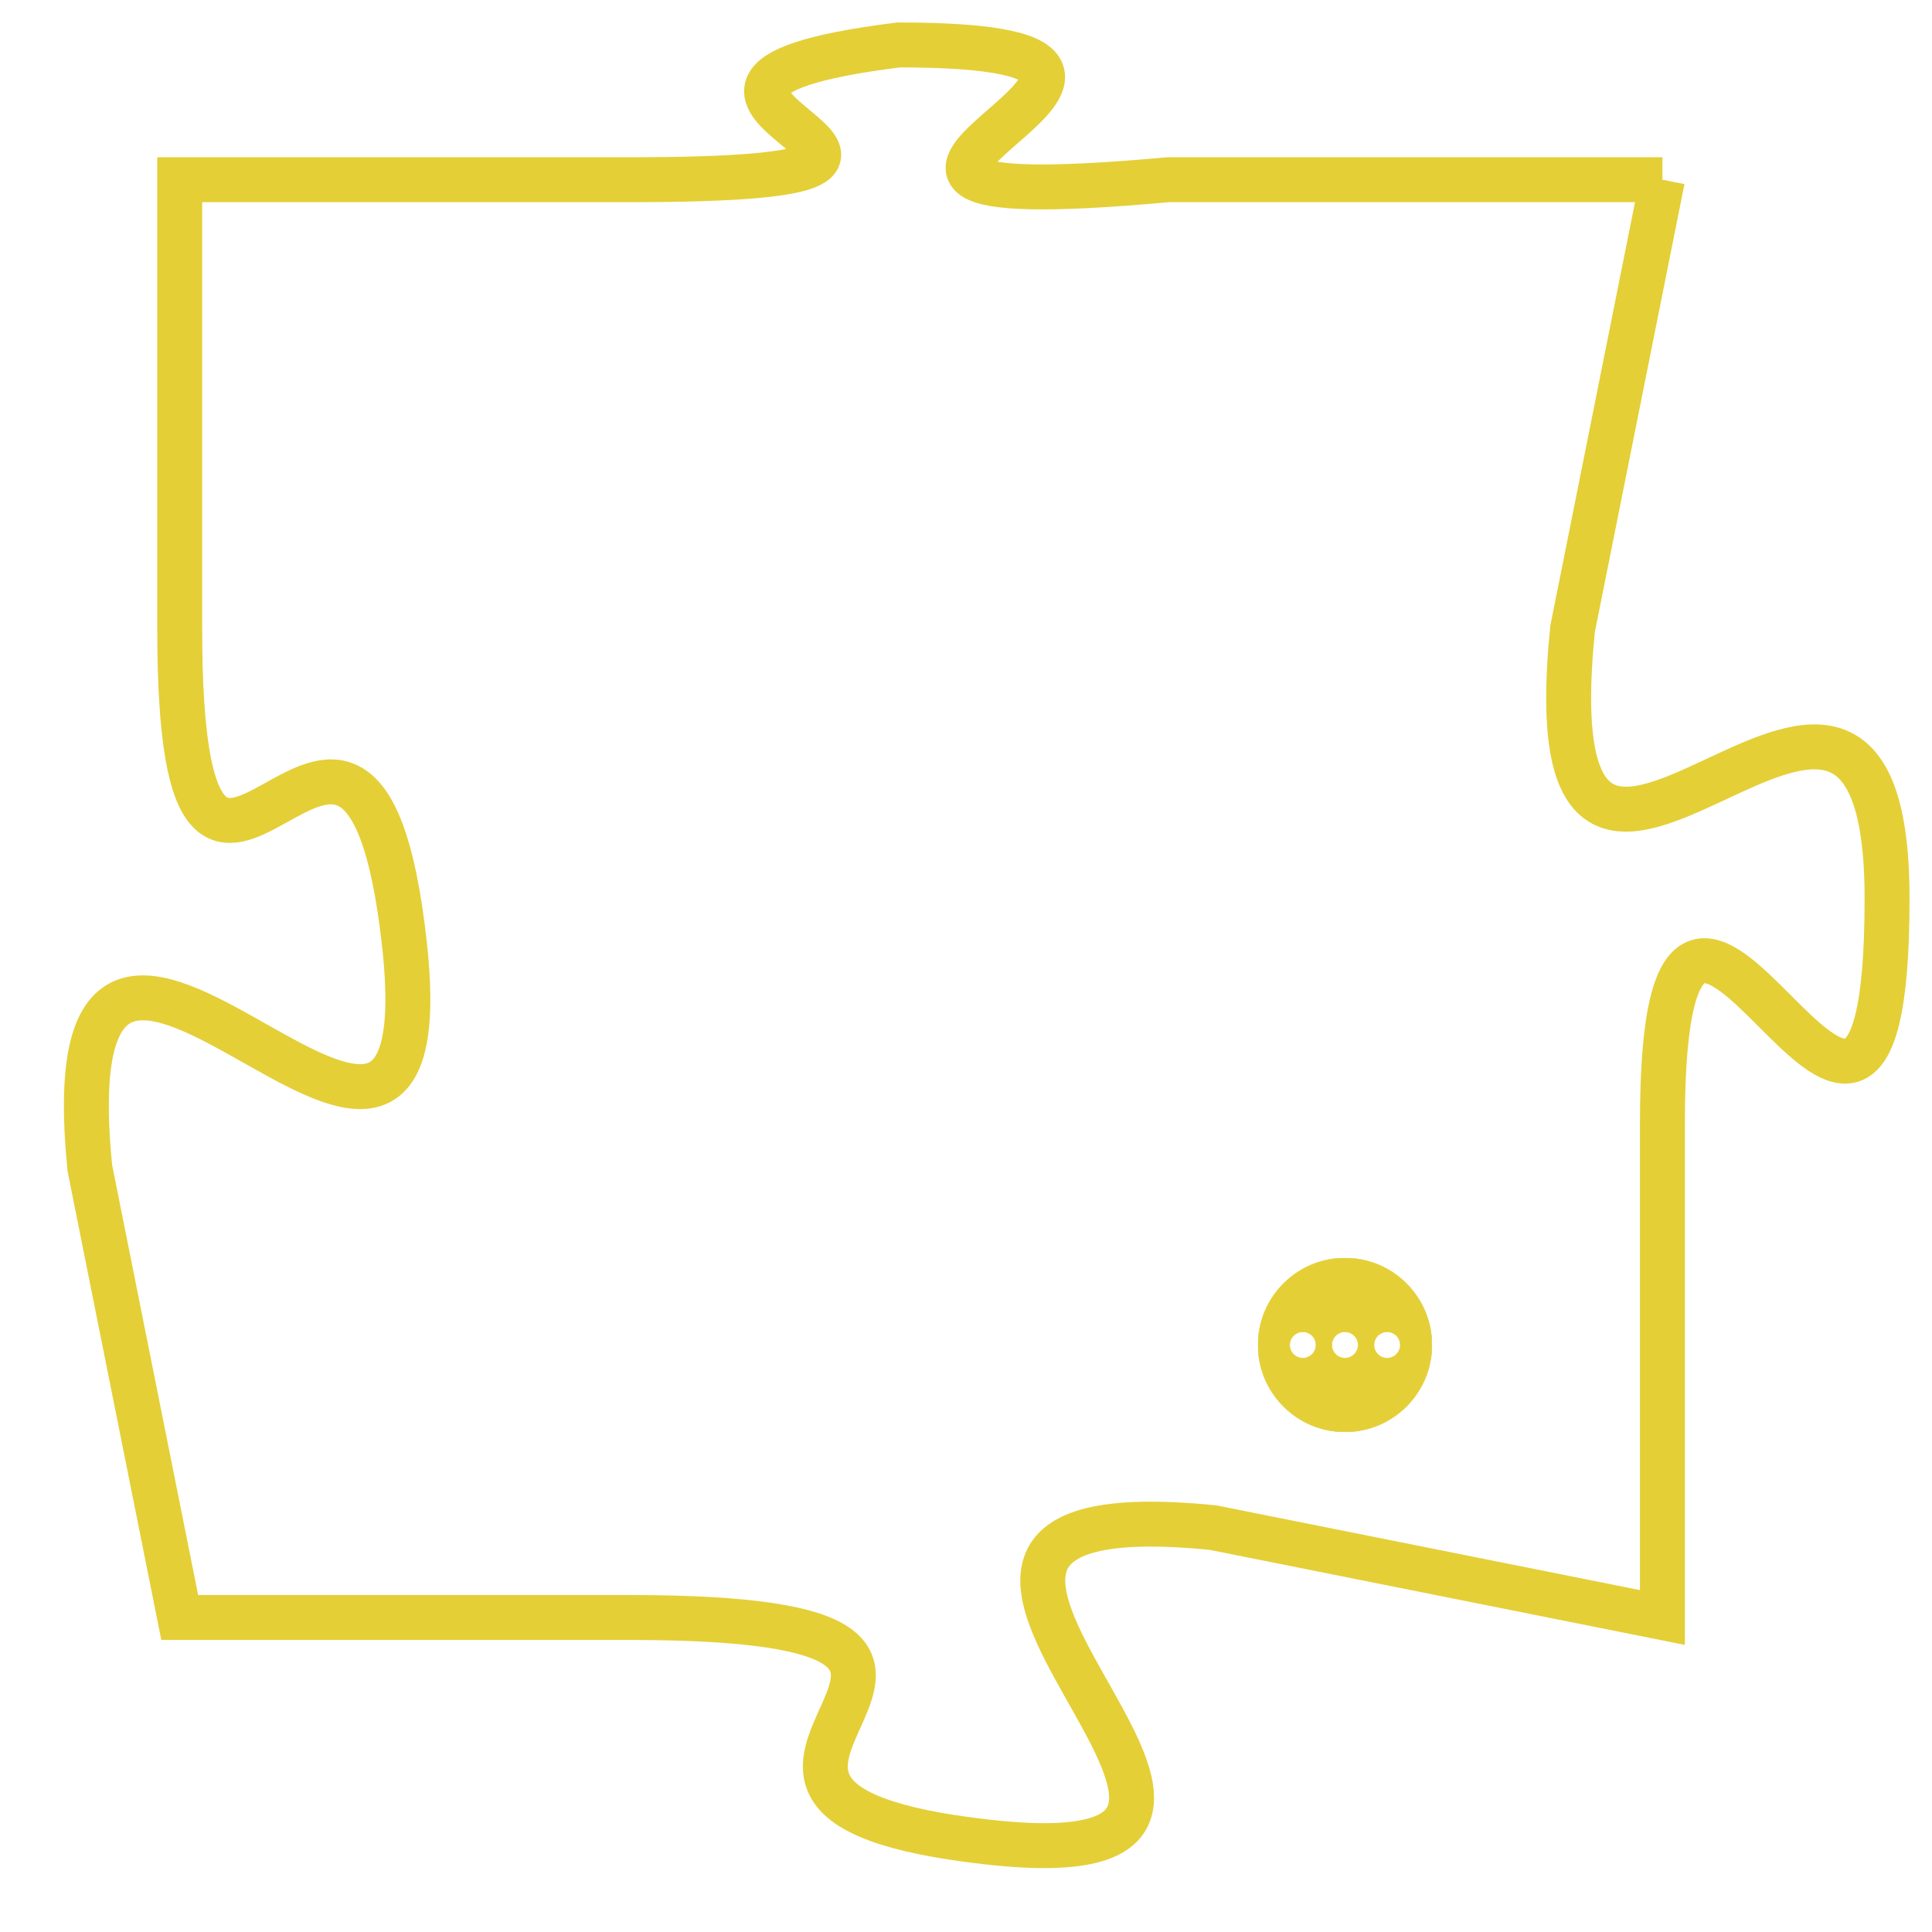 <svg version="1.1" xmlns="http://www.w3.org/2000/svg" xmlns:xlink="http://www.w3.org/1999/xlink" fill="transparent" x="0" y="0" width="350" height="350" preserveAspectRatio="xMinYMin slice"><style type="text/css">.links{fill:transparent;stroke: #E4CF37;}.links:hover{fill:#63D272; opacity:0.4;}</style><defs><g id="allt"><path id="t5579" d="M3960,1344 L3949,1344 C3938,1345 3952,1341 3943,1341 C3935,1342 3947,1344 3937,1344 L3927,1344 3927,1344 L3927,1354 C3927,1364 3931,1352 3932,1361 C3933,1370 3924,1356 3925,1366 L3927,1376 3927,1376 L3937,1376 C3948,1376 3936,1380 3945,1381 C3954,1382 3940,1373 3950,1374 L3960,1376 3960,1376 L3960,1365 C3960,1355 3965,1370 3965,1360 C3965,1351 3957,1364 3958,1354 L3960,1344"/></g><clipPath id="c" clipRule="evenodd" fill="transparent"><use href="#t5579"/></clipPath></defs><svg viewBox="3923 1340 43 43" preserveAspectRatio="xMinYMin meet"><svg width="4380" height="2430"><g><image crossorigin="anonymous" x="0" y="0" href="https://nftpuzzle.license-token.com/assets/completepuzzle.svg" width="100%" height="100%" /><g class="links"><use href="#t5579"/></g></g></svg><svg x="3951" y="1368" height="9%" width="9%" viewBox="0 0 330 330"><g><a xlink:href="https://nftpuzzle.license-token.com/" class="links"><title>See the most innovative NFT based token software licensing project</title><path fill="#E4CF37" id="more" d="M165,0C74.019,0,0,74.019,0,165s74.019,165,165,165s165-74.019,165-165S255.981,0,165,0z M85,190 c-13.785,0-25-11.215-25-25s11.215-25,25-25s25,11.215,25,25S98.785,190,85,190z M165,190c-13.785,0-25-11.215-25-25 s11.215-25,25-25s25,11.215,25,25S178.785,190,165,190z M245,190c-13.785,0-25-11.215-25-25s11.215-25,25-25 c13.785,0,25,11.215,25,25S258.785,190,245,190z"></path></a></g></svg></svg></svg>